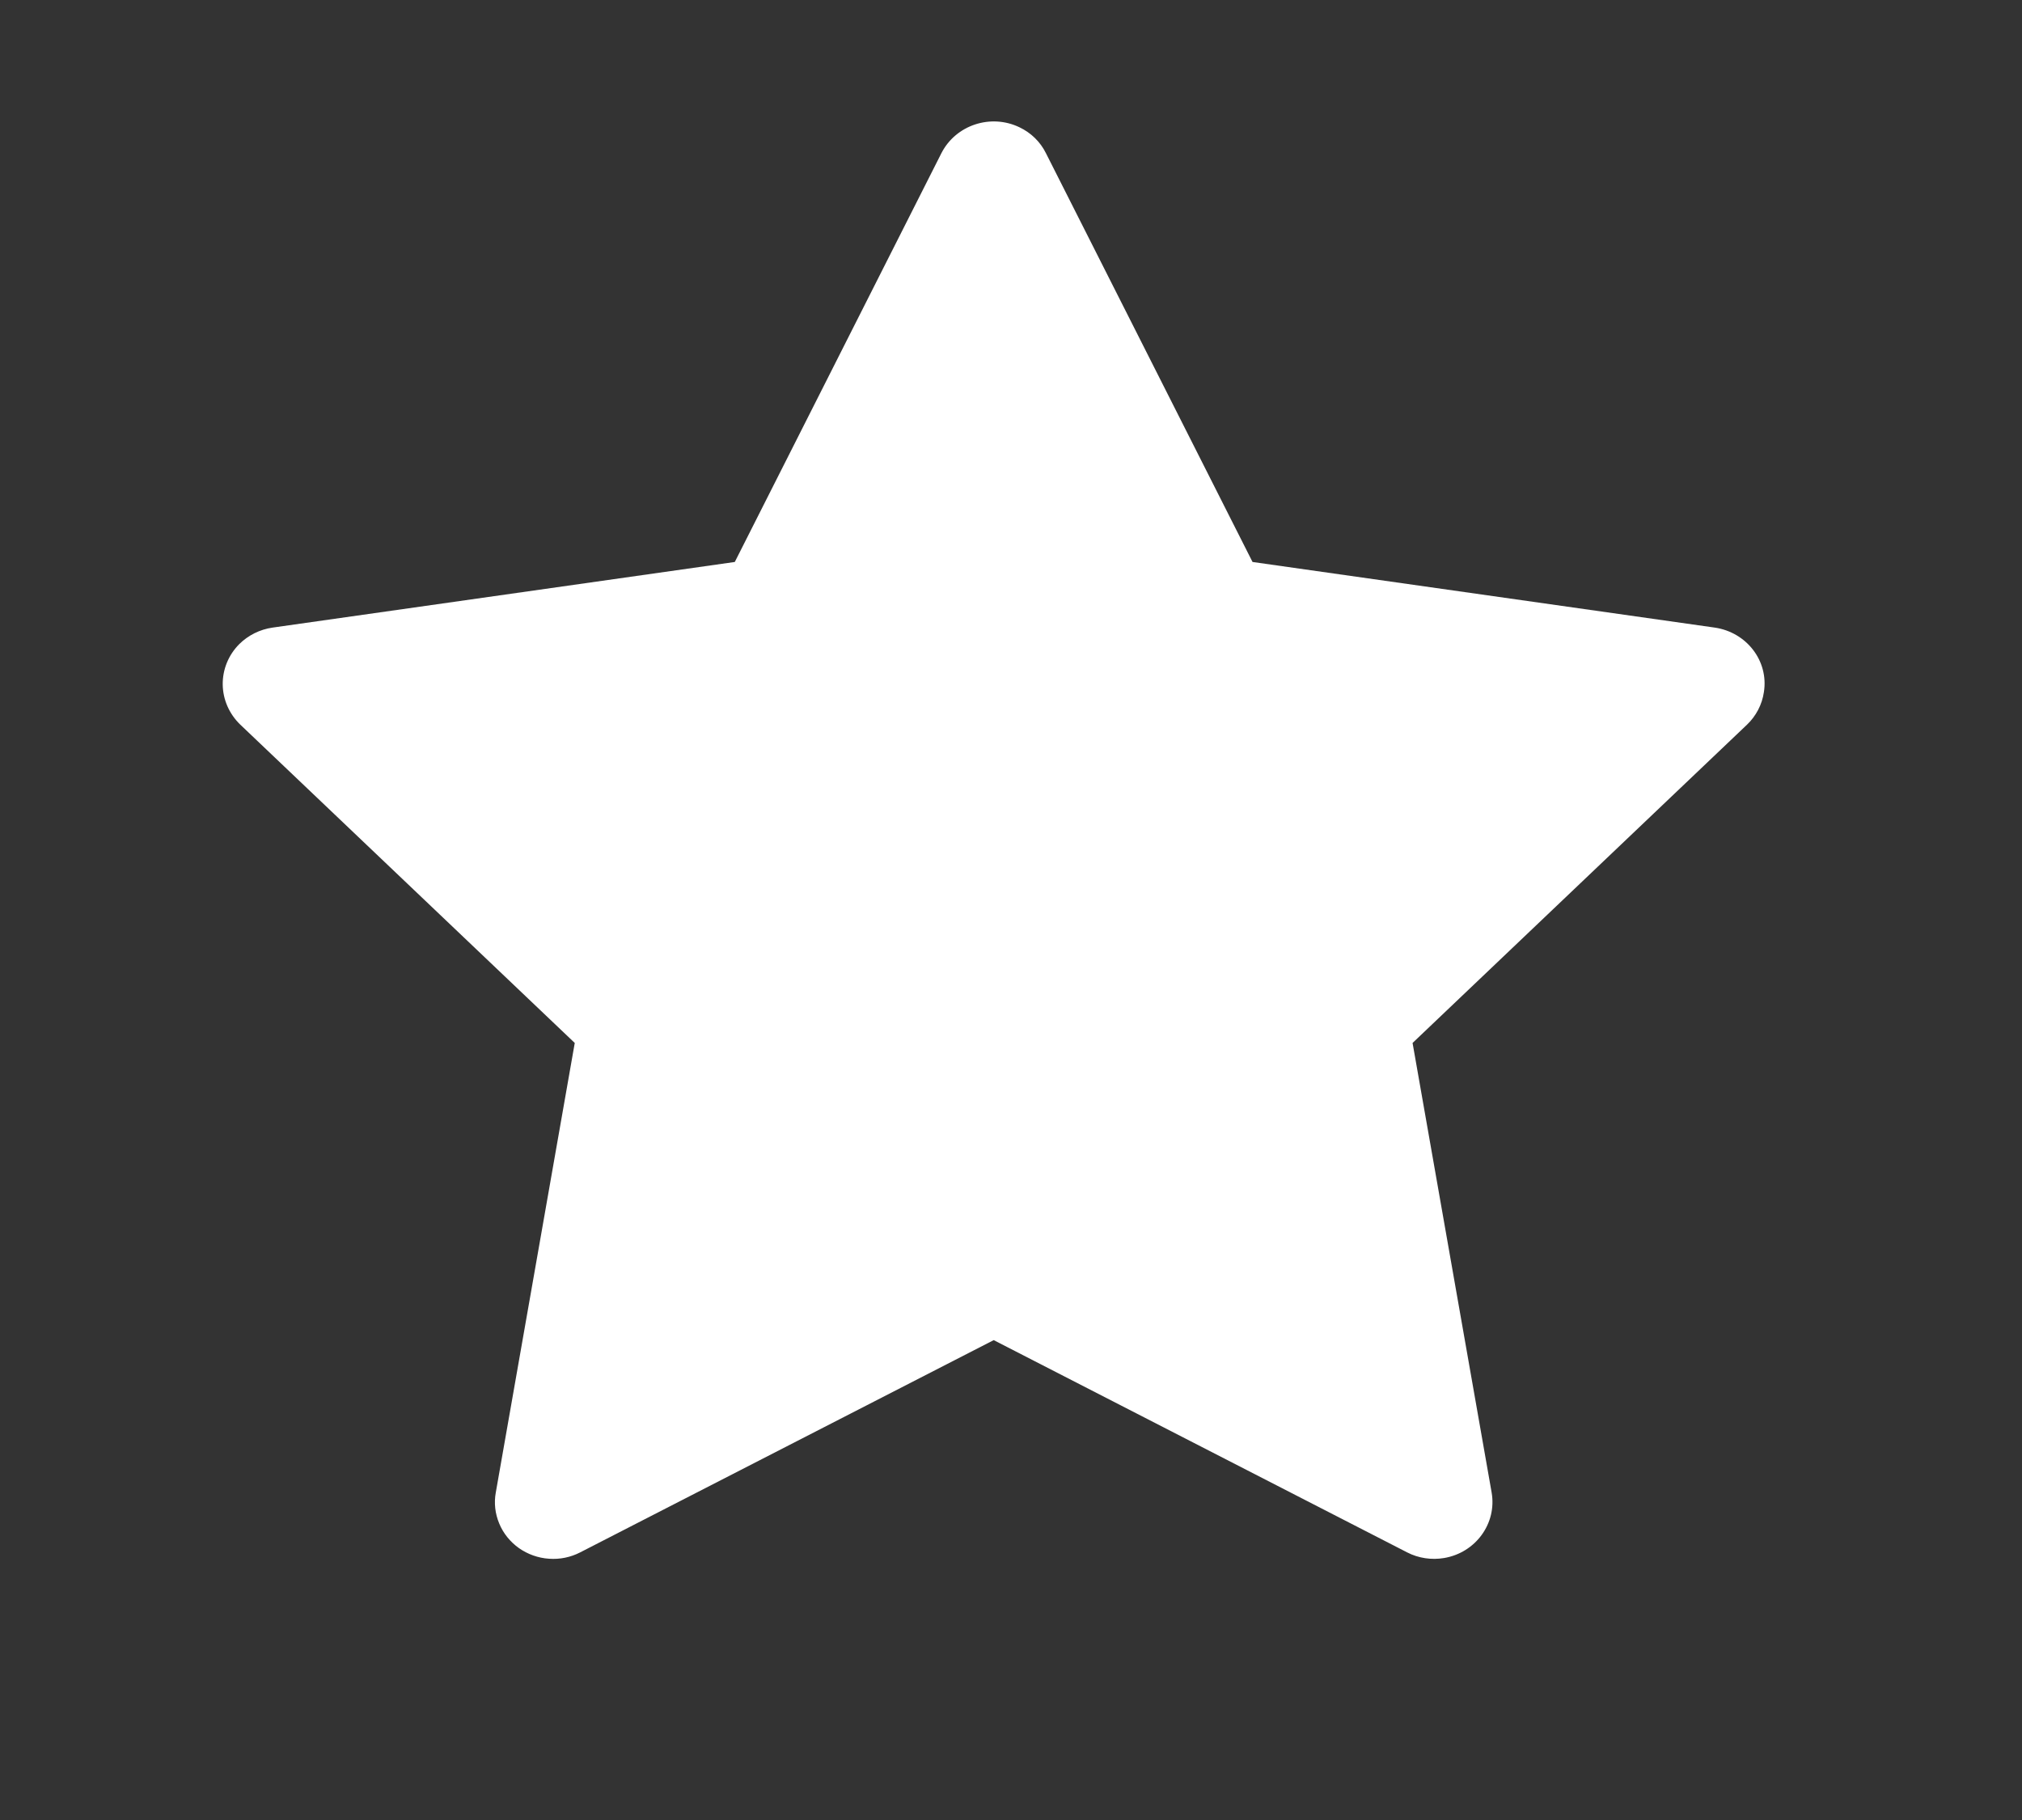 <svg width="20" height="18" viewBox="0 0 20 18" fill="none" xmlns="http://www.w3.org/2000/svg">
<rect x="0" y="0" width="20" height="18" fill="#333333" stroke="none"/>
<g id="ant-design:star-filled">
<path id="Vector" d="M16.961 6.207L12.389 5.558L10.345 1.514C10.29 1.403 10.198 1.313 10.084 1.259C9.8 1.122 9.454 1.236 9.312 1.514L7.268 5.558L2.696 6.207C2.57 6.225 2.455 6.283 2.367 6.37C2.26 6.477 2.201 6.621 2.203 6.771C2.205 6.92 2.268 7.062 2.377 7.167L5.685 10.315L4.904 14.761C4.885 14.864 4.897 14.97 4.938 15.068C4.978 15.165 5.046 15.249 5.133 15.311C5.22 15.372 5.323 15.409 5.43 15.416C5.537 15.424 5.644 15.402 5.739 15.353L9.829 13.254L13.918 15.353C14.03 15.411 14.159 15.43 14.284 15.409C14.597 15.356 14.807 15.066 14.754 14.761L13.972 10.315L17.28 7.167C17.37 7.081 17.429 6.968 17.447 6.845C17.496 6.537 17.276 6.253 16.961 6.207Z" fill="white"/>
</g>
</svg>

